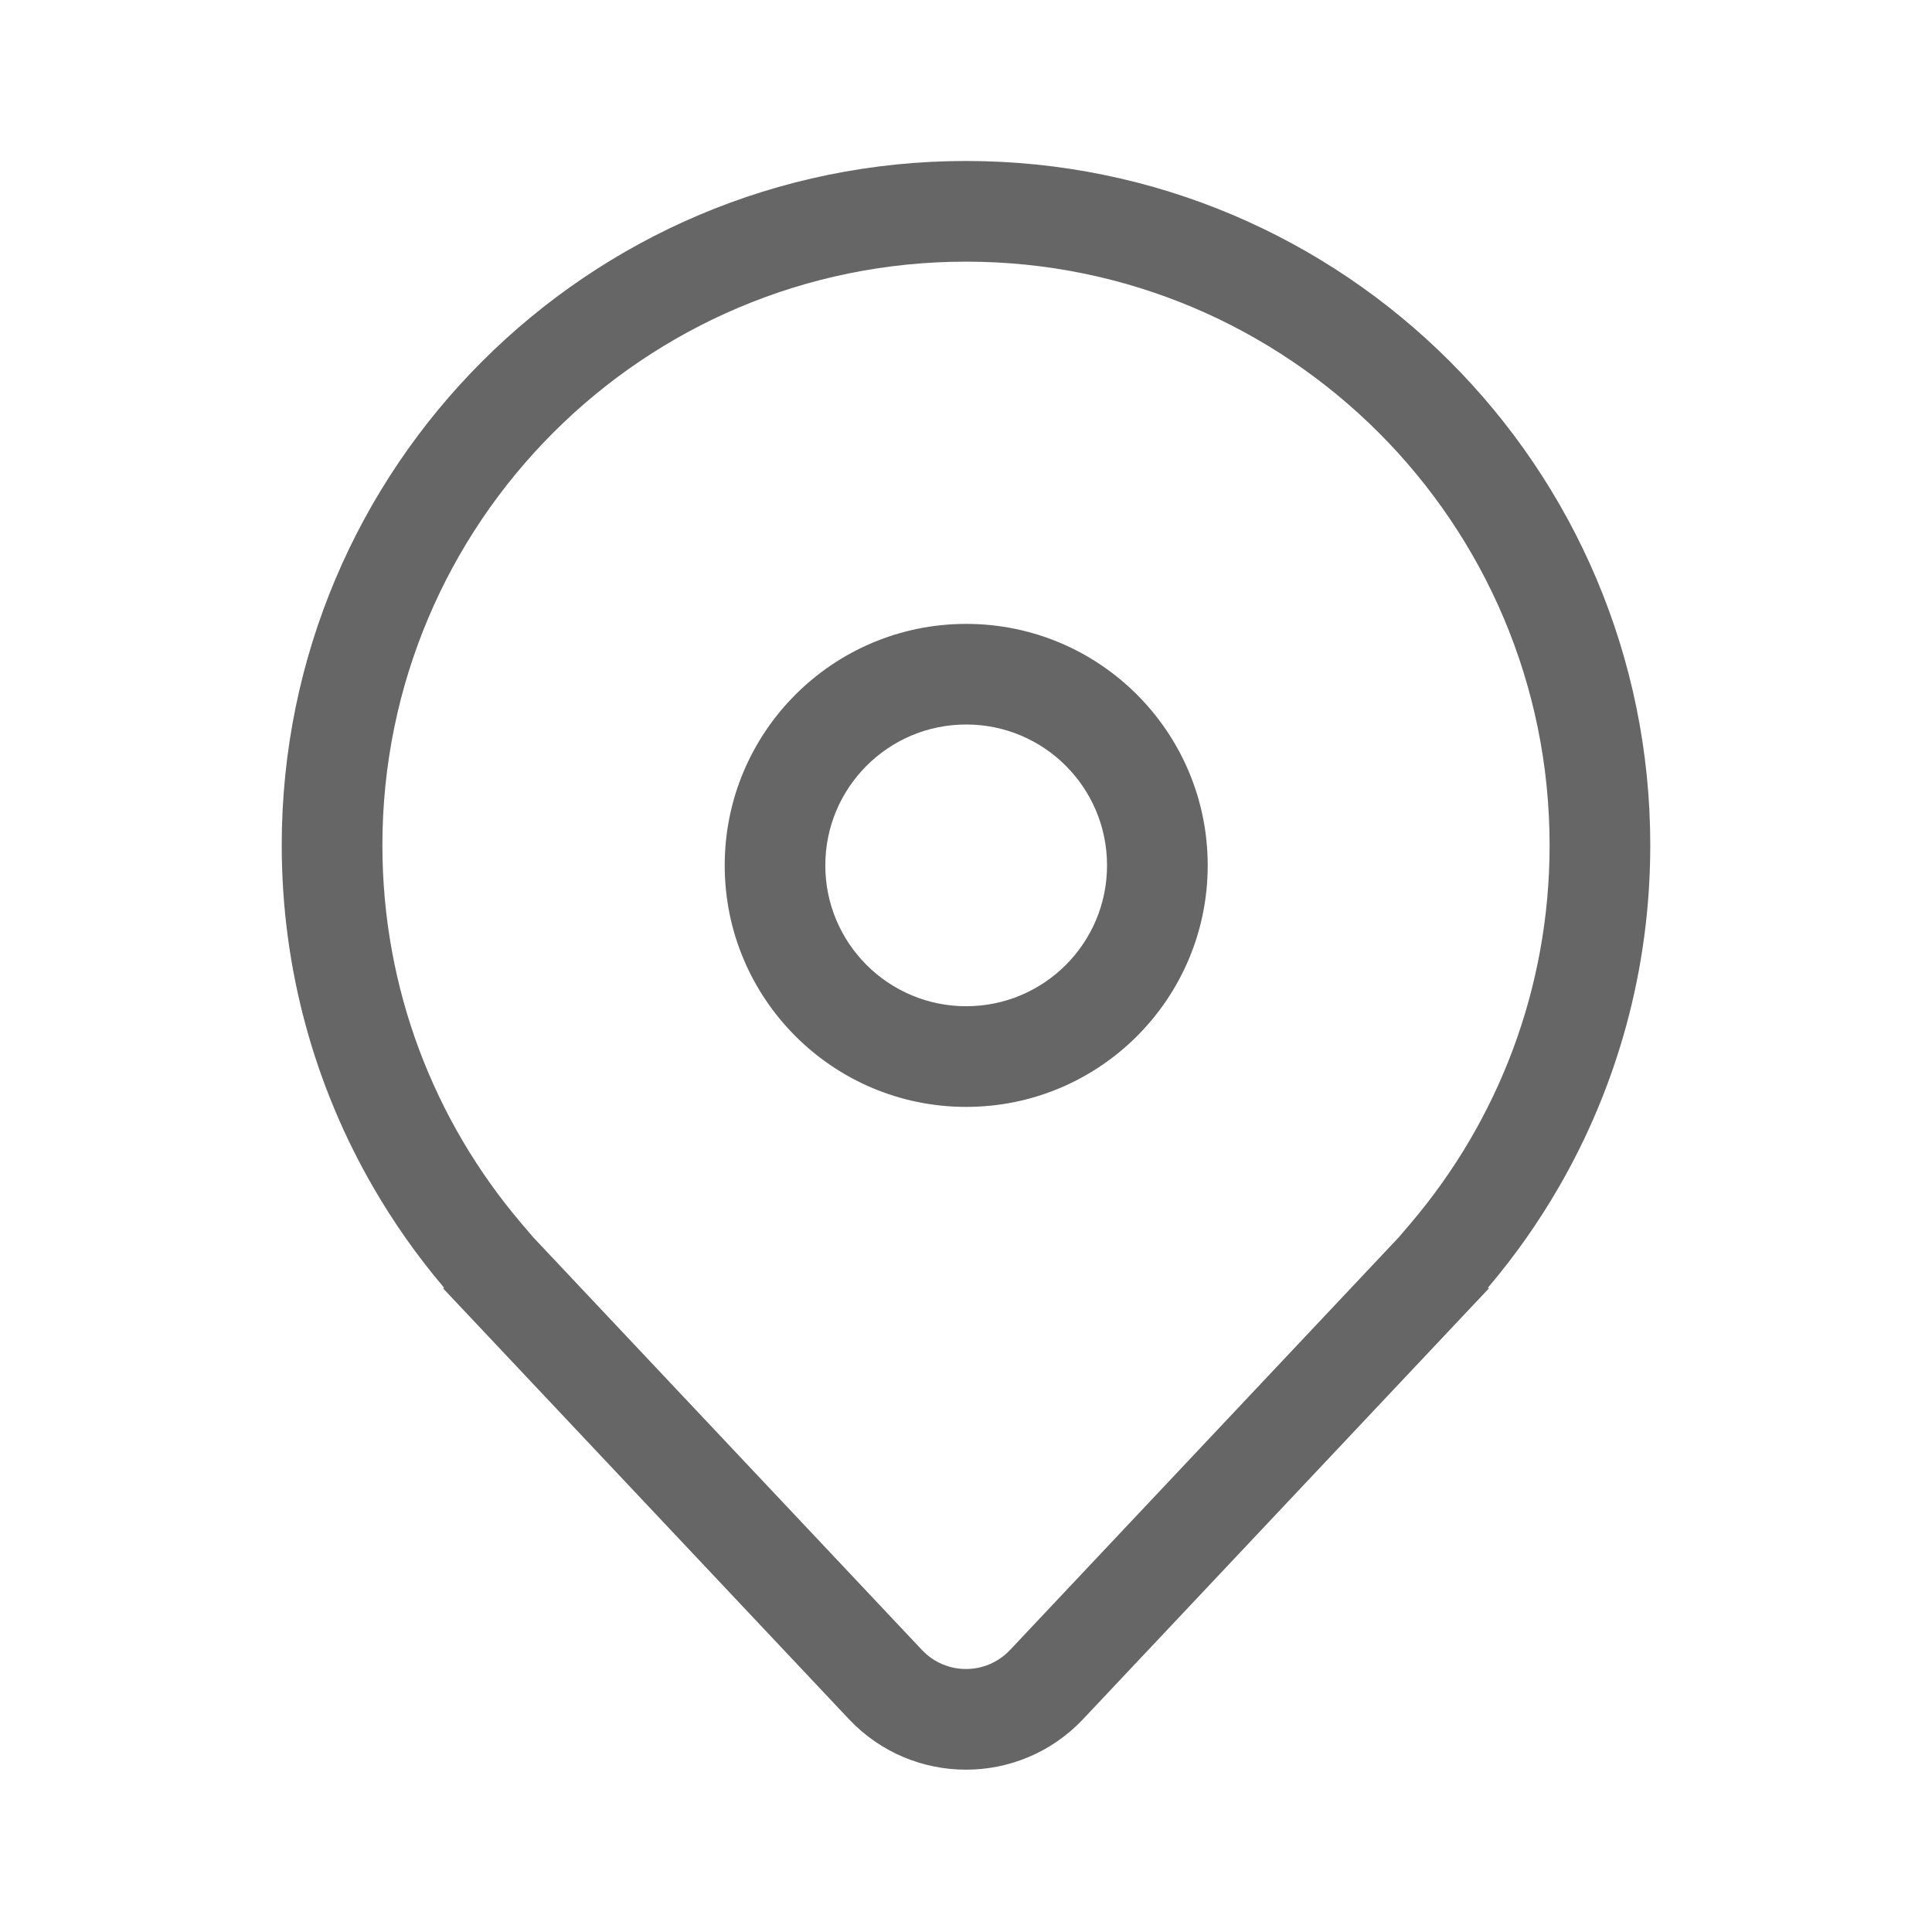 <svg xmlns="http://www.w3.org/2000/svg" width="28" height="28" viewBox="0 0 28 28" fill="none">
  <path d="M14.003 9.042C12.07 9.042 10.503 10.609 10.503 12.542C10.503 14.475 12.07 16.042 14.003 16.042C15.936 16.042 17.503 14.475 17.503 12.542C17.503 10.609 15.936 9.042 14.003 9.042ZM11.961 12.542C11.961 11.414 12.875 10.5 14.003 10.5C15.13 10.5 16.044 11.414 16.044 12.542C16.044 13.669 15.13 14.583 14.003 14.583C12.875 14.583 11.961 13.669 11.961 12.542ZM21.583 18.667L15.698 24.914C14.777 25.892 13.223 25.892 12.302 24.914L6.417 18.667H6.439L6.429 18.655L6.417 18.64C6.041 18.195 5.704 17.716 5.41 17.208C4.566 15.75 4.083 14.056 4.083 12.25C4.083 6.773 8.523 2.333 14 2.333C19.477 2.333 23.917 6.773 23.917 12.25C23.917 14.056 23.434 15.75 22.59 17.208C22.296 17.716 21.959 18.195 21.583 18.64L21.571 18.655L21.561 18.667H21.583ZM20.45 17.723C21.703 16.247 22.458 14.338 22.458 12.25C22.458 7.579 18.671 3.792 14 3.792C9.329 3.792 5.542 7.579 5.542 12.25C5.542 14.338 6.297 16.247 7.55 17.723L7.73 17.934L13.363 23.914C13.709 24.28 14.291 24.28 14.637 23.914L20.27 17.934L20.45 17.723Z" fill="black" fill-opacity="0.6"/>
</svg>